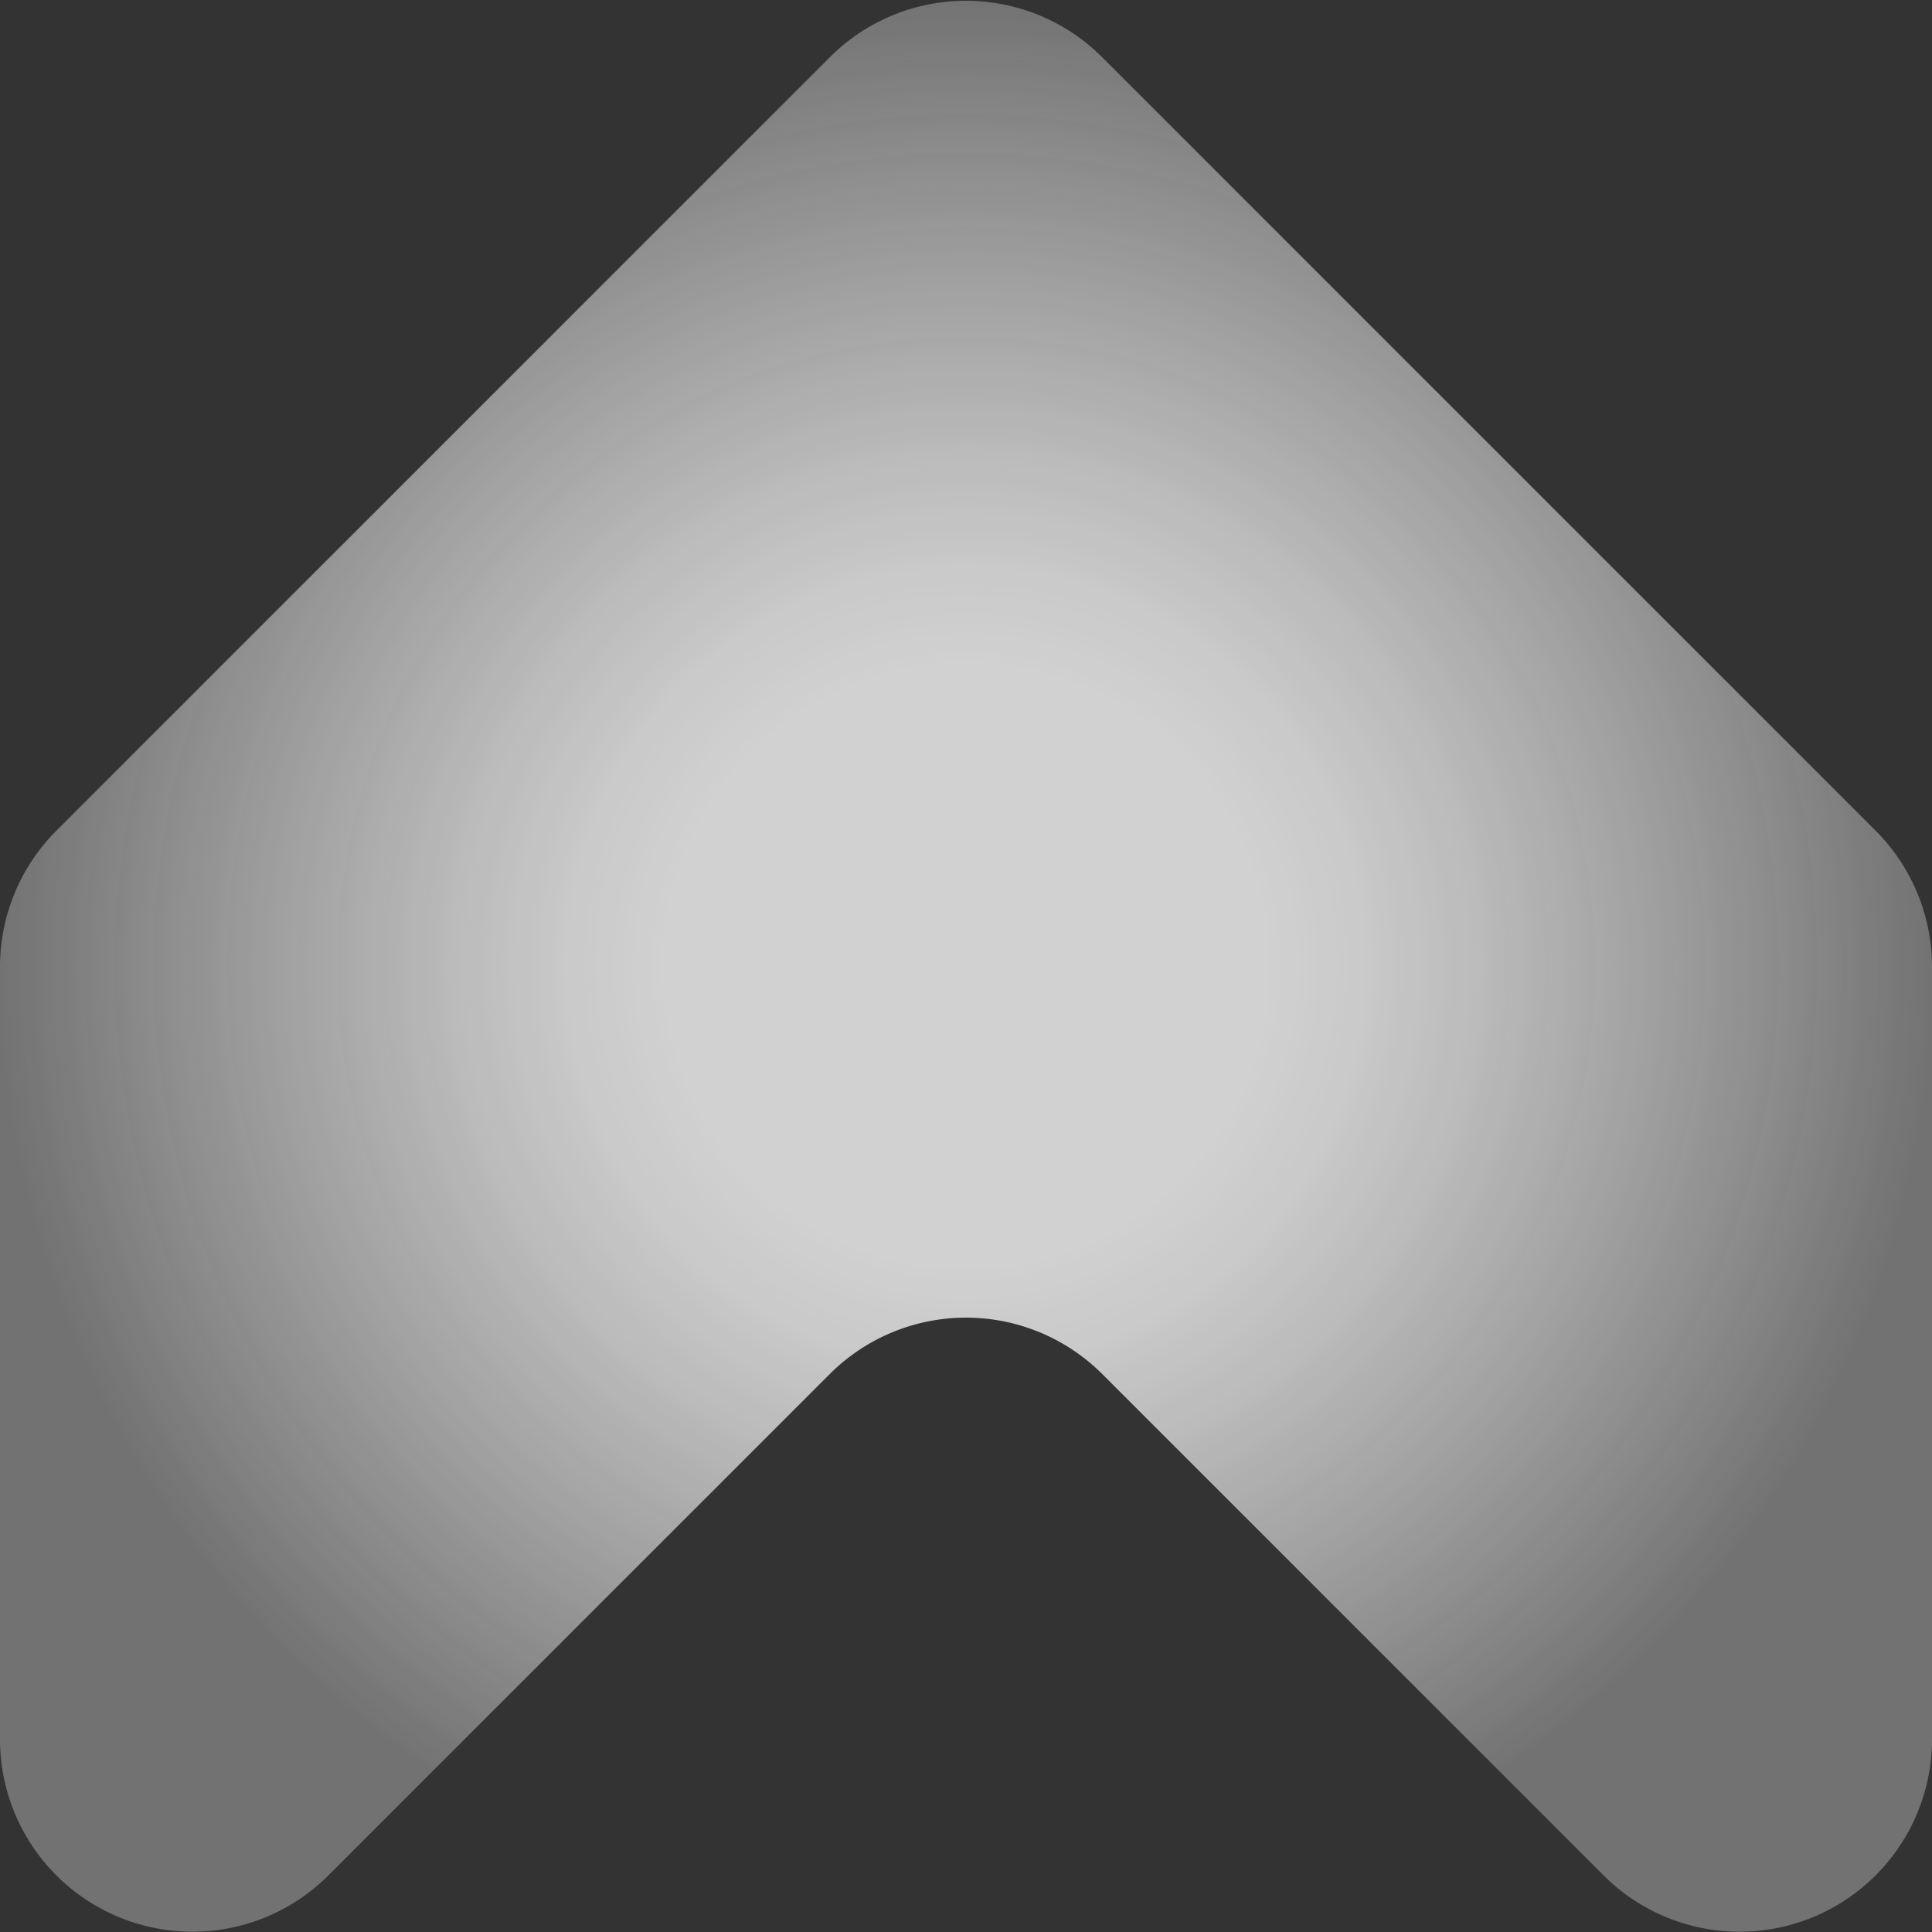 <svg xmlns="http://www.w3.org/2000/svg" xmlns:xlink="http://www.w3.org/1999/xlink" viewBox="0 0 121.9 121.9"><rect x="0" y="0" width="121.9" height="121.9" fill="#333333" stroke="none"/><defs><style>.cls-1{opacity:0.77;}.cls-2{fill:url(#radial-gradient);}</style><radialGradient id="radial-gradient" cx="60.95" cy="60.95" r="60.95" gradientUnits="userSpaceOnUse"><stop offset="0.31" stop-color="#fff"/><stop offset="0.4" stop-color="#fbfbfb" stop-opacity="0.98"/><stop offset="0.53" stop-color="#f2f2f2" stop-opacity="0.92"/><stop offset="0.7" stop-color="#e2e2e2" stop-opacity="0.82"/><stop offset="0.89" stop-color="#ccc" stop-opacity="0.69"/><stop offset="1" stop-color="#bdbdbd" stop-opacity="0.6"/></radialGradient></defs><g id="Layer_2" data-name="Layer 2"><g id="Outlines"><g class="cls-1"><path class="cls-2" d="M101.17,118.32,69.54,86.69a12.16,12.16,0,0,0-17.18,0L20.73,118.32A12.14,12.14,0,0,1,0,109.73V61a12.15,12.15,0,0,1,3.56-8.59l48.8-48.8a12.14,12.14,0,0,1,17.18,0l48.8,48.8A12.15,12.15,0,0,1,121.9,61v48.78A12.14,12.14,0,0,1,101.17,118.32Z"/></g></g></g></svg>